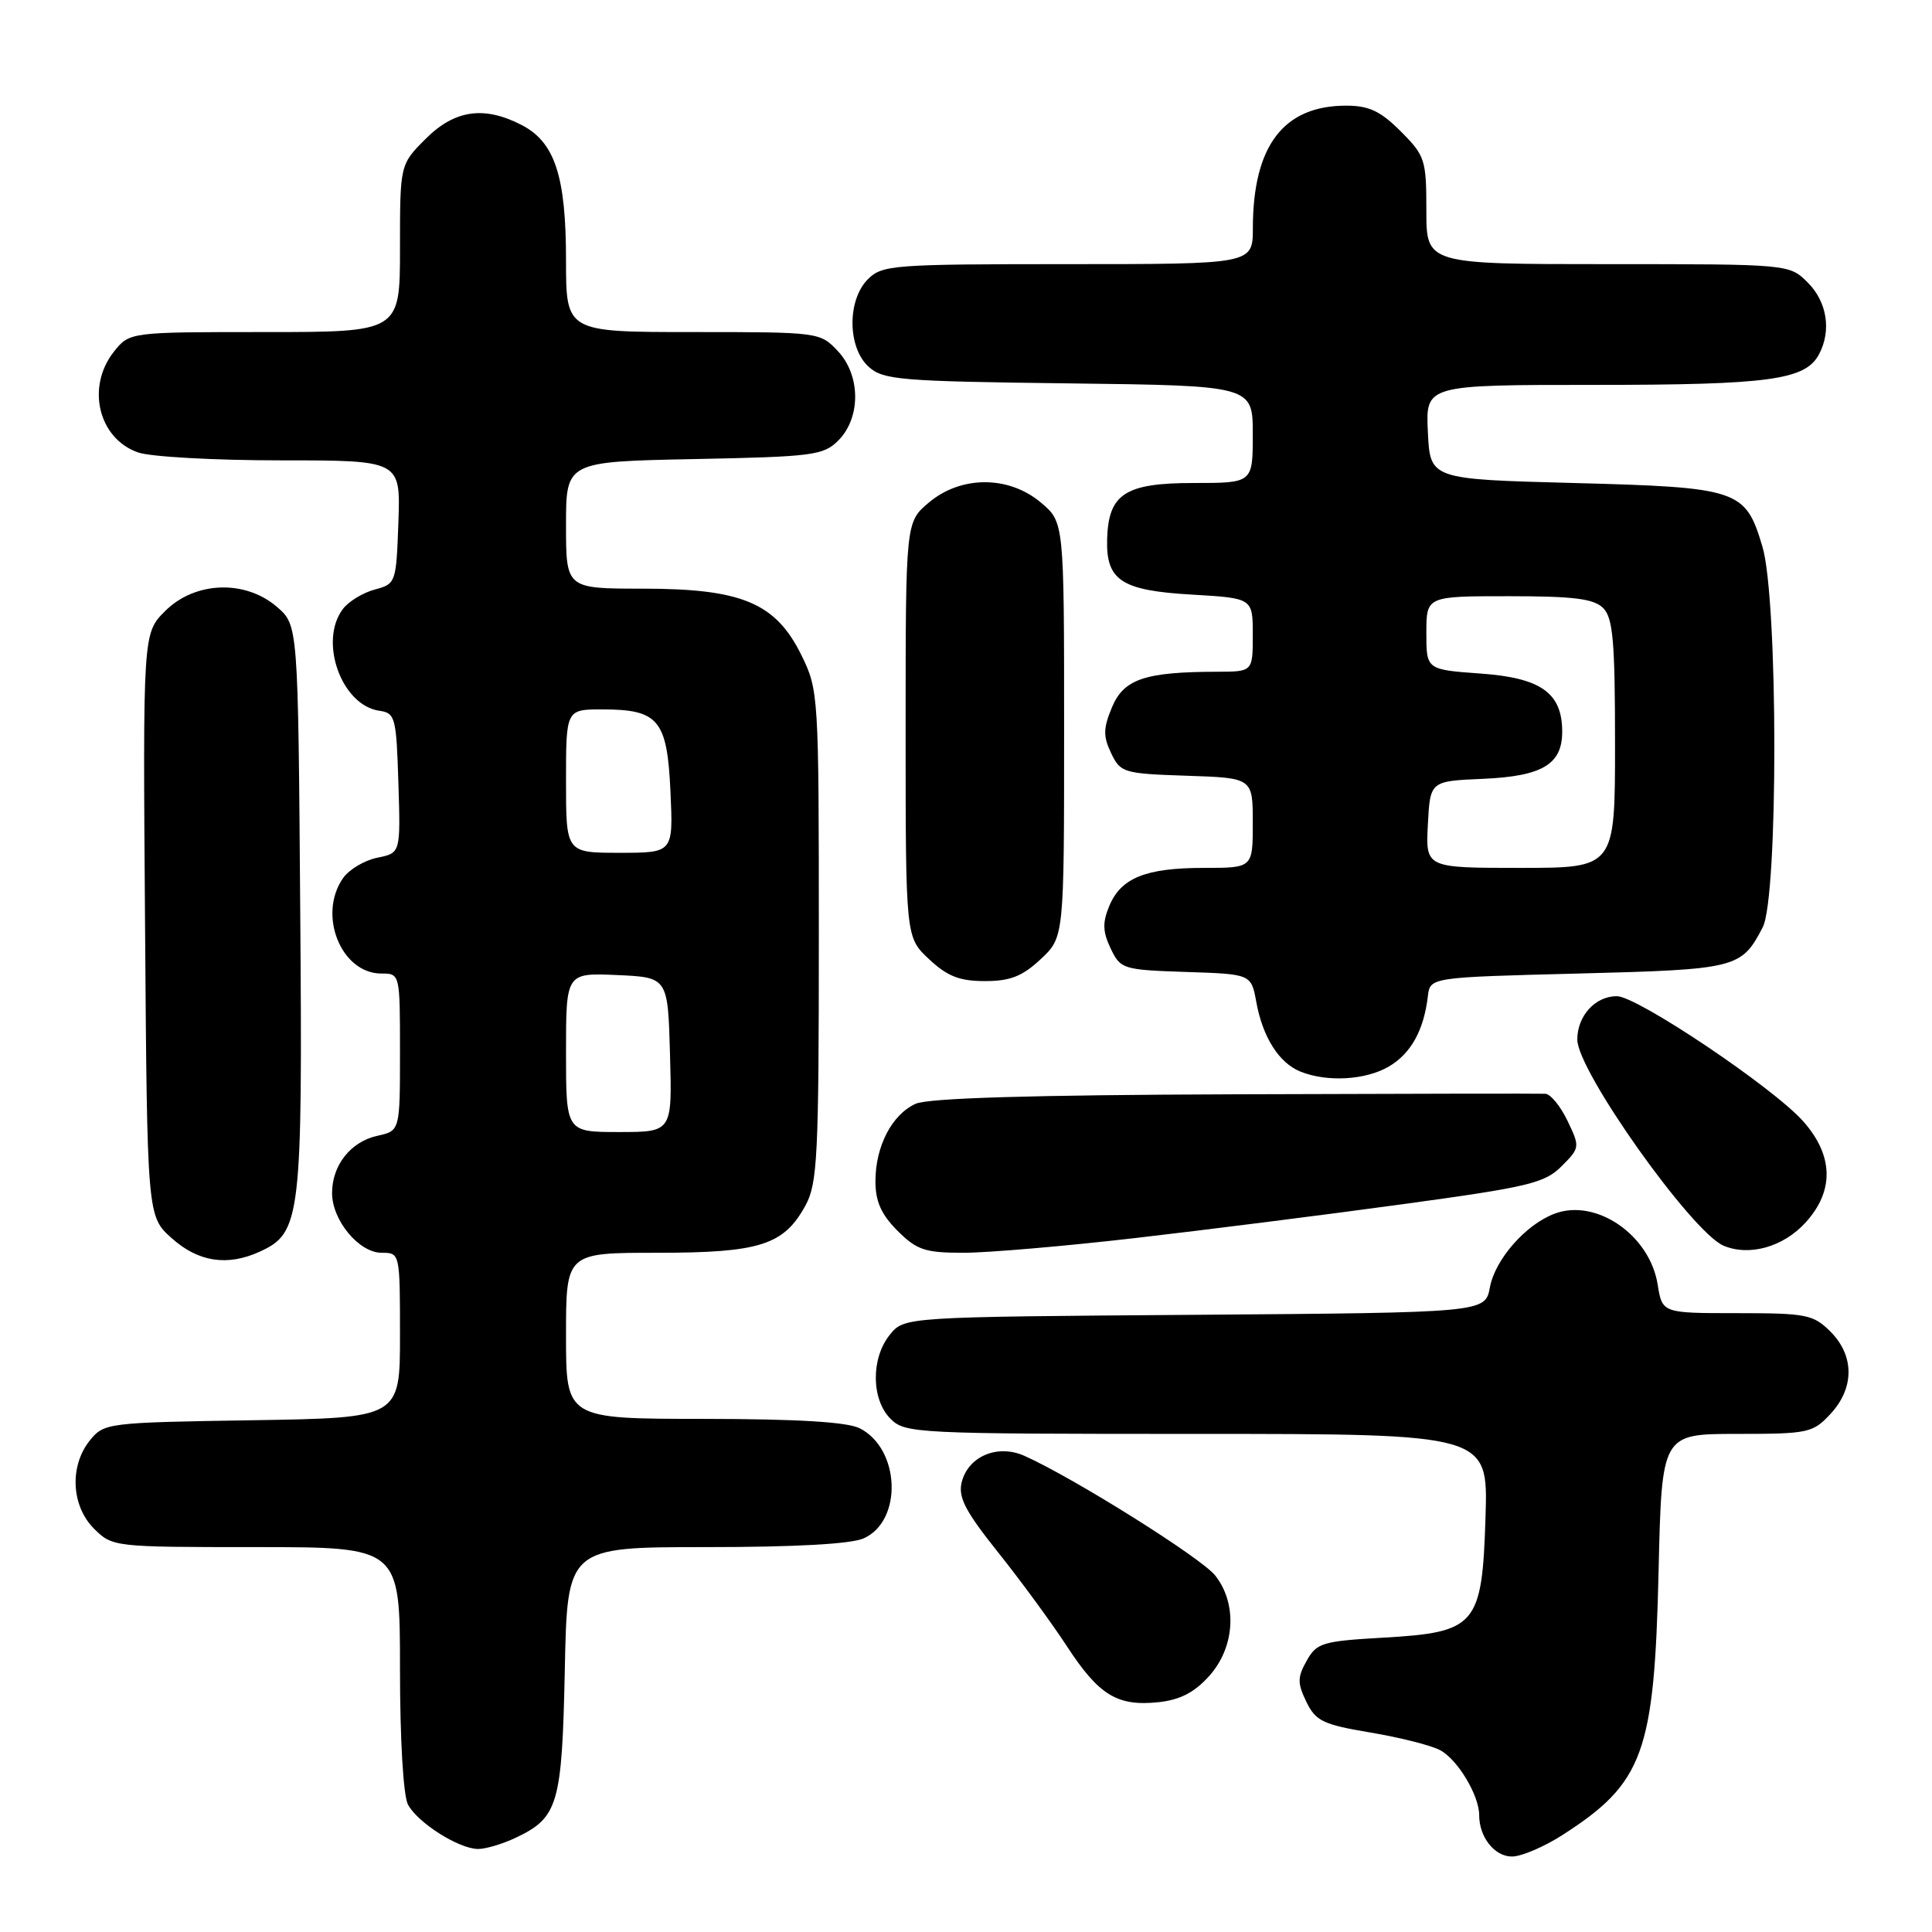 <?xml version="1.0" encoding="UTF-8" standalone="no"?>
<!DOCTYPE svg PUBLIC "-//W3C//DTD SVG 1.1//EN" "http://www.w3.org/Graphics/SVG/1.1/DTD/svg11.dtd" >
<svg xmlns="http://www.w3.org/2000/svg" xmlns:xlink="http://www.w3.org/1999/xlink" version="1.1" viewBox="0 0 256 256">
 <g >
 <path fill="currentColor"
d=" M 207.05 243.14 C 217.77 236.25 219.21 232.29 219.77 208.25 C 220.19 190.00 220.19 190.00 230.14 190.00 C 239.62 190.00 240.21 189.87 242.55 187.35 C 245.74 183.91 245.73 179.64 242.55 176.45 C 240.27 174.18 239.37 174.00 230.17 174.00 C 220.26 174.00 220.26 174.00 219.65 170.21 C 218.60 163.62 211.46 158.73 205.96 160.83 C 202.14 162.28 198.11 166.88 197.42 170.58 C 196.79 173.93 196.79 173.93 158.31 174.22 C 119.82 174.50 119.82 174.50 117.91 176.86 C 115.39 179.97 115.44 185.44 118.00 188.00 C 119.93 189.93 121.33 190.00 158.59 190.00 C 197.18 190.00 197.18 190.00 196.84 200.97 C 196.39 215.41 195.65 216.29 183.26 217.00 C 175.22 217.46 174.46 217.69 173.14 220.06 C 171.91 222.25 171.90 223.02 173.10 225.50 C 174.34 228.05 175.30 228.51 181.59 229.57 C 185.48 230.22 189.64 231.27 190.83 231.91 C 193.15 233.15 196.00 237.90 196.00 240.52 C 196.00 243.43 198.03 246.00 200.34 246.00 C 201.59 246.00 204.61 244.71 207.05 243.14 Z  M 68.36 243.50 C 73.96 240.84 74.47 239.11 74.84 221.25 C 75.17 205.00 75.17 205.00 93.54 205.00 C 105.41 205.00 112.81 204.59 114.47 203.83 C 119.63 201.48 119.28 191.99 113.93 189.26 C 112.27 188.42 105.73 188.02 93.25 188.01 C 75.00 188.00 75.00 188.00 75.00 177.00 C 75.00 166.00 75.00 166.00 87.05 166.00 C 100.68 166.00 103.86 164.99 106.73 159.73 C 108.32 156.83 108.50 153.18 108.50 124.00 C 108.50 92.07 108.46 91.42 106.19 86.81 C 102.78 79.88 98.29 78.00 85.18 78.00 C 75.00 78.00 75.00 78.00 75.00 69.58 C 75.00 61.17 75.00 61.17 91.97 60.83 C 107.70 60.52 109.10 60.34 111.07 58.38 C 114.08 55.36 114.06 49.76 111.02 46.52 C 108.67 44.02 108.52 44.00 91.83 44.00 C 75.00 44.00 75.00 44.00 75.00 34.47 C 75.00 23.34 73.52 18.84 69.13 16.57 C 64.14 13.99 60.25 14.55 56.40 18.40 C 53.00 21.80 53.00 21.80 53.00 32.90 C 53.00 44.00 53.00 44.00 35.07 44.00 C 17.15 44.00 17.15 44.00 15.07 46.63 C 11.40 51.30 13.05 58.12 18.29 59.95 C 19.94 60.53 28.45 61.00 37.19 61.00 C 53.08 61.00 53.08 61.00 52.79 69.18 C 52.50 77.23 52.46 77.37 49.65 78.12 C 48.09 78.54 46.19 79.69 45.44 80.69 C 42.20 84.96 45.24 93.47 50.27 94.18 C 52.37 94.48 52.52 95.04 52.79 103.77 C 53.08 113.03 53.08 113.03 50.00 113.65 C 48.31 113.99 46.27 115.20 45.46 116.35 C 42.06 121.21 45.19 129.00 50.54 129.00 C 53.00 129.00 53.00 129.02 53.00 139.42 C 53.00 149.84 53.00 149.84 50.00 150.50 C 46.47 151.28 44.00 154.39 44.00 158.09 C 44.00 161.70 47.57 166.00 50.57 166.00 C 52.99 166.00 53.00 166.02 53.00 176.94 C 53.00 187.88 53.00 187.88 33.41 188.19 C 14.20 188.49 13.78 188.55 11.91 190.86 C 9.19 194.23 9.43 199.52 12.45 202.55 C 14.89 204.98 15.07 205.00 33.95 205.00 C 53.00 205.00 53.00 205.00 53.00 221.07 C 53.00 230.51 53.44 237.95 54.06 239.12 C 55.36 241.54 60.81 244.99 63.35 245.00 C 64.37 245.00 66.62 244.33 68.36 243.50 Z  M 160.25 222.05 C 163.64 218.25 163.98 212.51 161.02 208.76 C 159.21 206.45 142.23 195.80 135.75 192.91 C 132.19 191.32 128.30 192.95 127.43 196.40 C 126.94 198.39 127.89 200.23 132.25 205.69 C 135.24 209.43 139.33 215.02 141.34 218.09 C 145.61 224.64 148.03 226.12 153.50 225.55 C 156.38 225.24 158.27 224.26 160.25 222.05 Z  M 34.40 165.86 C 39.87 163.37 40.10 161.48 39.78 120.44 C 39.50 82.83 39.50 82.83 36.69 80.41 C 32.47 76.78 25.82 77.03 21.89 80.96 C 18.93 83.91 18.93 83.91 19.22 122.54 C 19.50 161.17 19.50 161.17 22.77 164.08 C 26.28 167.22 30.13 167.81 34.40 165.86 Z  M 150.50 164.04 C 159.85 162.96 175.81 160.94 185.96 159.55 C 202.51 157.29 204.69 156.77 206.91 154.54 C 209.35 152.10 209.37 151.99 207.71 148.53 C 206.79 146.59 205.46 144.97 204.77 144.93 C 204.07 144.89 185.57 144.92 163.65 145.00 C 136.52 145.09 123.00 145.50 121.32 146.26 C 118.17 147.70 116.00 151.89 116.00 156.53 C 116.00 159.20 116.77 160.92 118.92 163.08 C 121.49 165.64 122.57 166.00 127.67 166.00 C 130.88 166.00 141.15 165.12 150.50 164.04 Z  M 239.25 161.99 C 243.05 157.81 242.96 153.16 238.98 148.63 C 235.08 144.18 216.95 132.00 214.24 132.00 C 211.37 132.00 209.00 134.61 209.00 137.75 C 209.00 141.90 224.18 163.28 228.38 165.06 C 231.80 166.50 236.30 165.23 239.25 161.99 Z  M 184.05 141.31 C 186.96 139.59 188.67 136.51 189.20 132.00 C 189.50 129.50 189.50 129.50 209.10 129.00 C 230.14 128.46 230.75 128.31 233.57 122.87 C 235.64 118.86 235.62 79.43 233.53 72.43 C 231.28 64.86 230.42 64.58 208.50 64.00 C 189.50 63.50 189.50 63.50 189.20 57.25 C 188.90 51.00 188.90 51.00 211.30 51.00 C 234.43 51.00 239.21 50.35 241.02 46.96 C 242.70 43.83 242.10 40.01 239.55 37.45 C 237.09 35.00 237.09 35.00 213.05 35.00 C 189.00 35.00 189.00 35.00 189.00 27.90 C 189.00 21.16 188.83 20.63 185.60 17.40 C 182.91 14.71 181.40 14.00 178.35 14.00 C 170.06 14.01 166.02 19.33 166.01 30.25 C 166.00 35.00 166.00 35.00 141.50 35.00 C 118.33 35.00 116.89 35.11 115.00 37.00 C 112.24 39.76 112.29 46.05 115.10 48.60 C 117.03 50.34 119.26 50.53 141.60 50.80 C 166.00 51.10 166.00 51.10 166.00 57.55 C 166.00 64.00 166.00 64.00 158.15 64.00 C 149.08 64.00 146.87 65.44 146.70 71.45 C 146.55 76.92 148.59 78.25 157.95 78.79 C 166.00 79.26 166.00 79.26 166.00 84.13 C 166.00 89.00 166.00 89.00 161.25 89.01 C 151.71 89.03 148.91 89.98 147.35 93.70 C 146.18 96.51 146.16 97.55 147.23 99.80 C 148.47 102.39 148.87 102.51 157.26 102.79 C 166.00 103.08 166.00 103.08 166.00 109.04 C 166.00 115.00 166.00 115.00 159.55 115.00 C 151.80 115.00 148.53 116.32 146.98 120.06 C 146.07 122.25 146.11 123.46 147.17 125.68 C 148.48 128.41 148.78 128.51 157.16 128.79 C 165.79 129.07 165.79 129.07 166.47 132.79 C 167.32 137.45 169.48 140.85 172.31 141.99 C 175.86 143.42 180.98 143.12 184.05 141.31 Z  M 137.89 127.10 C 141.00 124.20 141.00 124.20 141.00 96.69 C 141.00 69.18 141.00 69.18 137.92 66.59 C 133.66 63.00 127.34 63.00 123.08 66.59 C 120.00 69.18 120.00 69.18 120.00 96.69 C 120.00 124.20 120.00 124.20 123.11 127.10 C 125.53 129.37 127.15 130.00 130.50 130.00 C 133.85 130.00 135.47 129.37 137.89 127.10 Z  M 75.00 139.45 C 75.00 128.91 75.00 128.91 81.75 129.20 C 88.50 129.50 88.50 129.50 88.78 139.75 C 89.07 150.00 89.07 150.00 82.03 150.00 C 75.00 150.00 75.00 150.00 75.00 139.45 Z  M 75.00 103.50 C 75.00 94.00 75.00 94.00 79.81 94.00 C 87.27 94.00 88.41 95.38 88.84 104.91 C 89.21 113.00 89.21 113.00 82.11 113.00 C 75.00 113.00 75.00 113.00 75.00 103.50 Z  M 189.20 109.25 C 189.50 103.50 189.50 103.50 196.48 103.20 C 204.35 102.86 207.00 101.29 207.00 96.96 C 207.00 91.82 204.20 89.82 196.19 89.25 C 189.00 88.73 189.00 88.73 189.00 83.87 C 189.00 79.00 189.00 79.00 199.93 79.00 C 208.53 79.00 211.19 79.33 212.43 80.57 C 213.73 81.87 214.00 84.97 214.00 98.57 C 214.00 115.00 214.00 115.00 201.45 115.00 C 188.90 115.00 188.90 115.00 189.20 109.25 Z "/>
</g>
</svg>